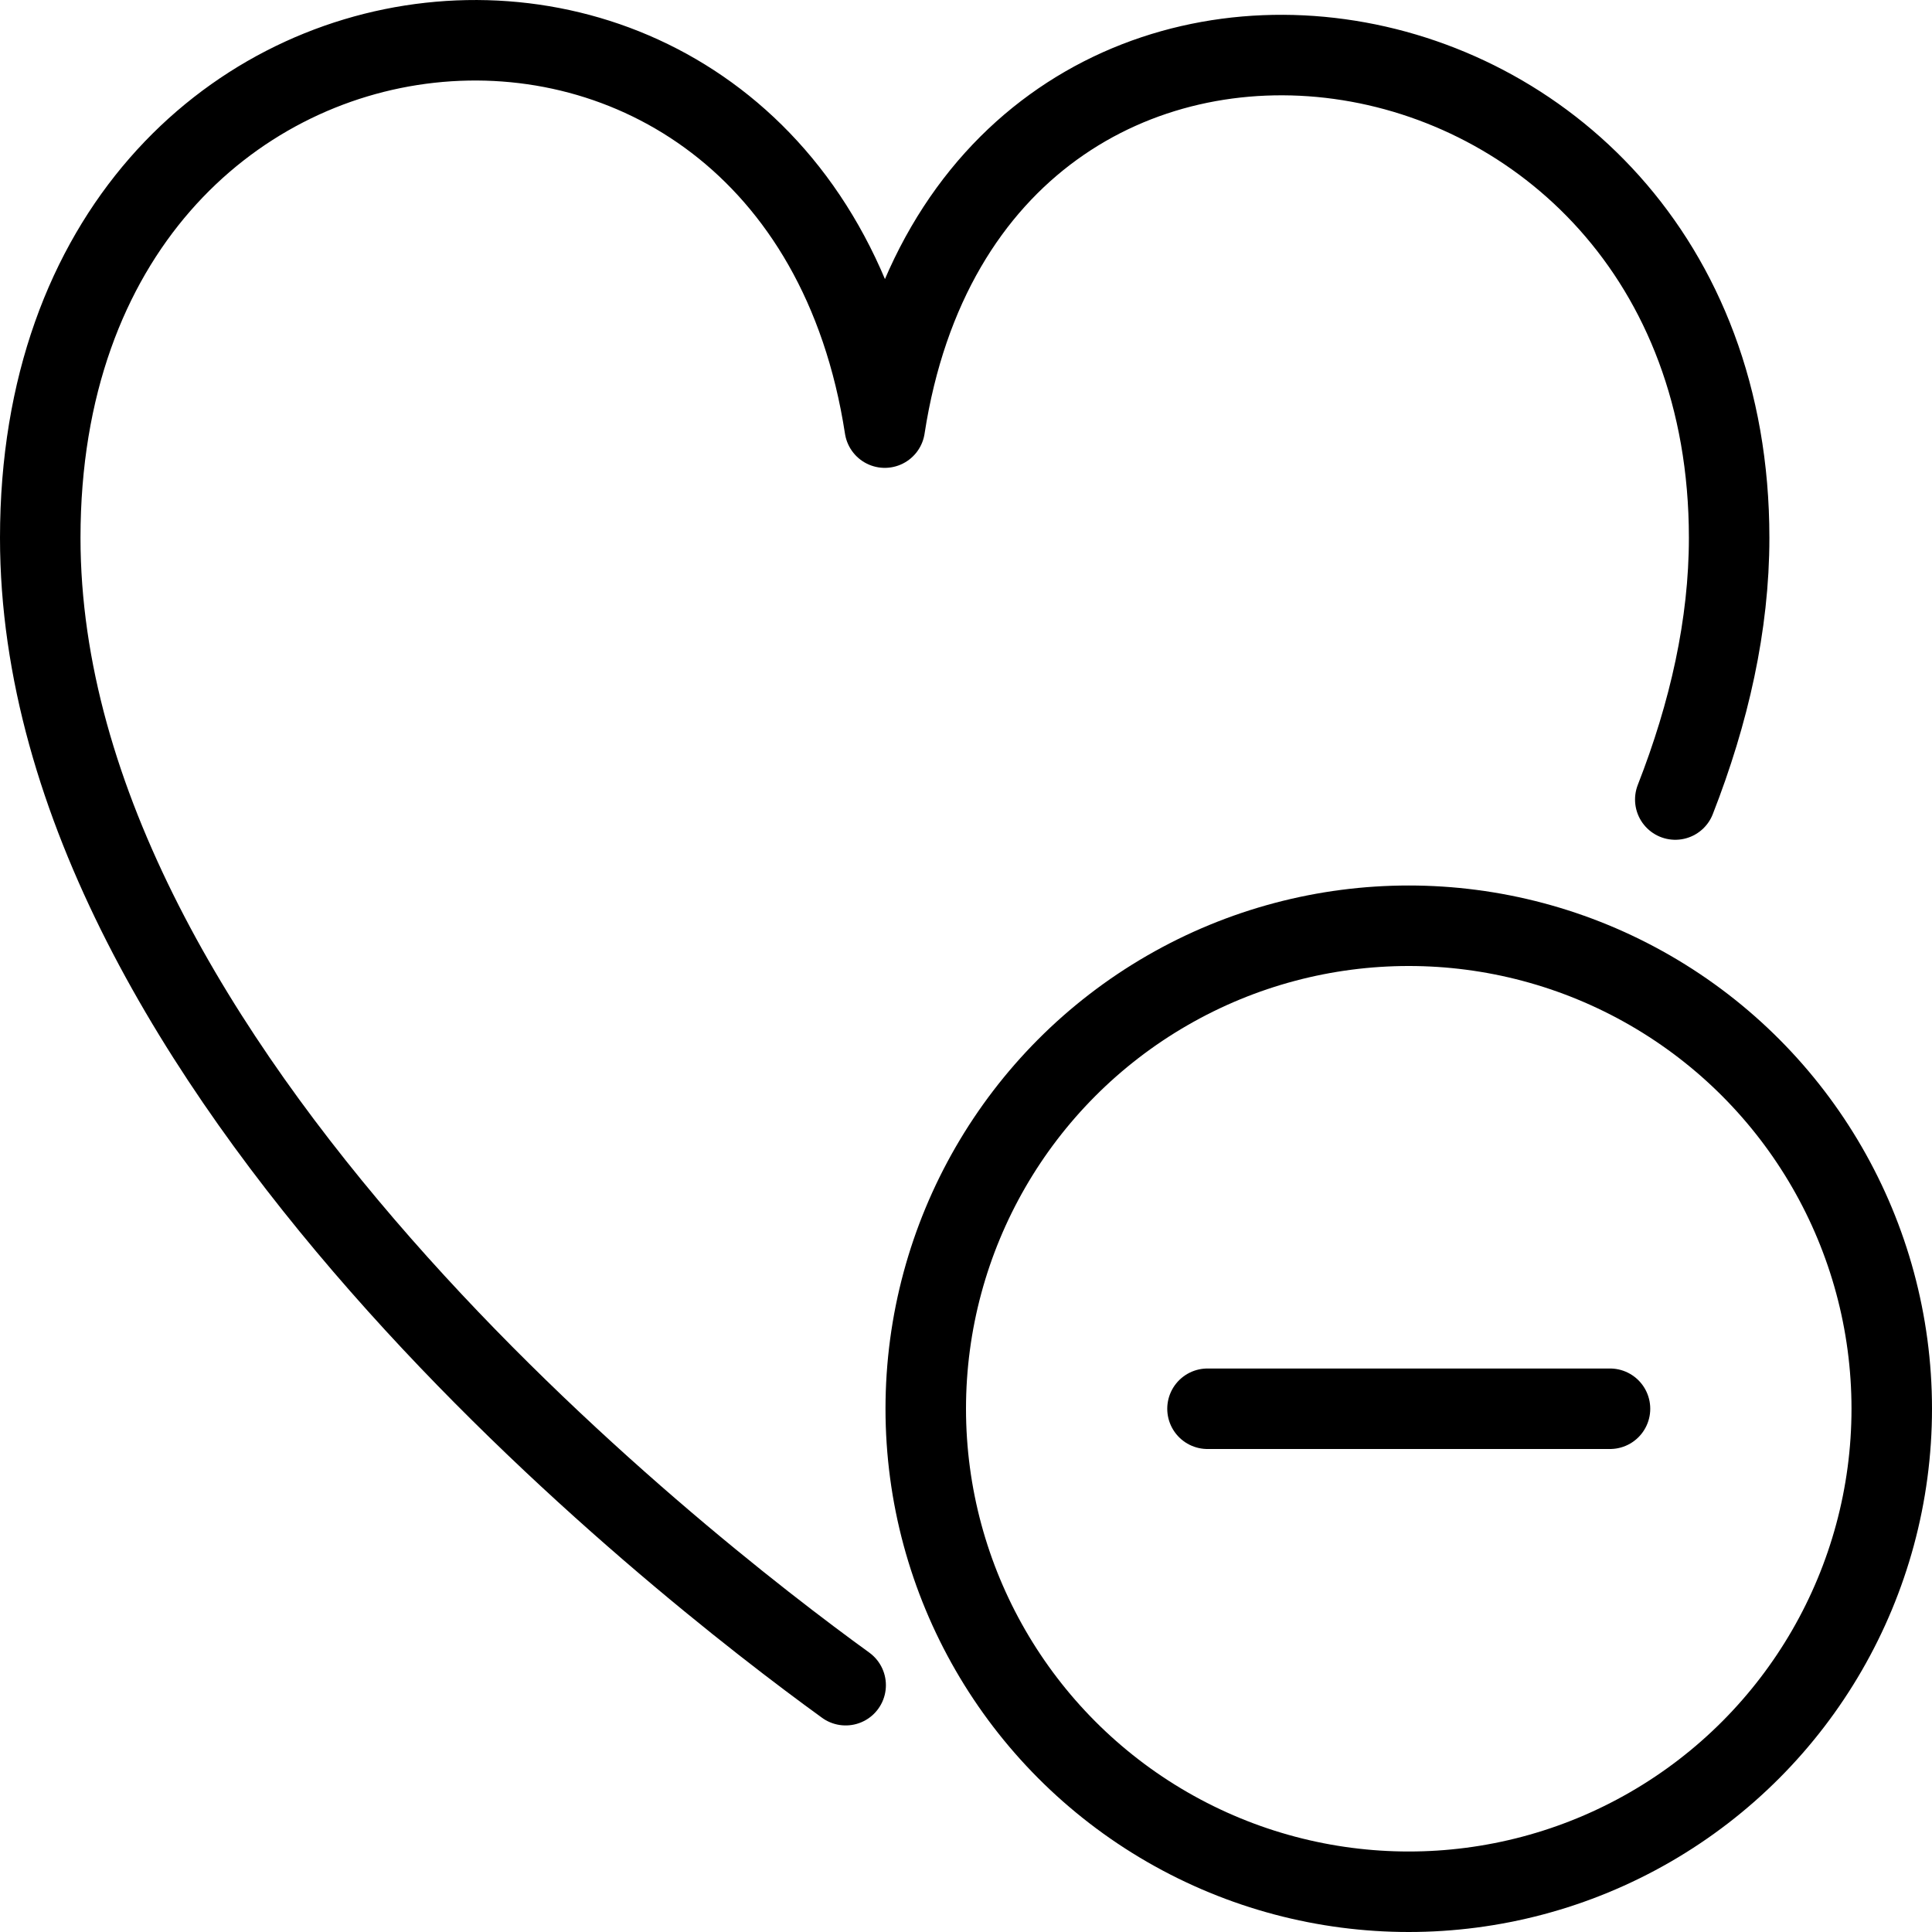 <svg xmlns="http://www.w3.org/2000/svg" viewBox="0 0 24 24" width="24" height="24"><g fill="none" stroke="#000" stroke-linejoin="round" stroke-miterlimit="10"><circle cx="17.5" cy="17.5" r="6"/><path stroke-linecap="round" d="M15 17.5h5"/></g><path fill="none" stroke="#000" stroke-linecap="round" stroke-linejoin="round" stroke-miterlimit="10" d="M20.811 9.932c.421-1.076.669-2.171.669-3.251 0-7.017-9.41-8.386-10.489-1.369C9.91-1.705.5-.876.5 6.681c0 6.575 7.941 12.758 10.005 14.253"/><path fill="none" d="M0 0h24v24H0z"/></svg>